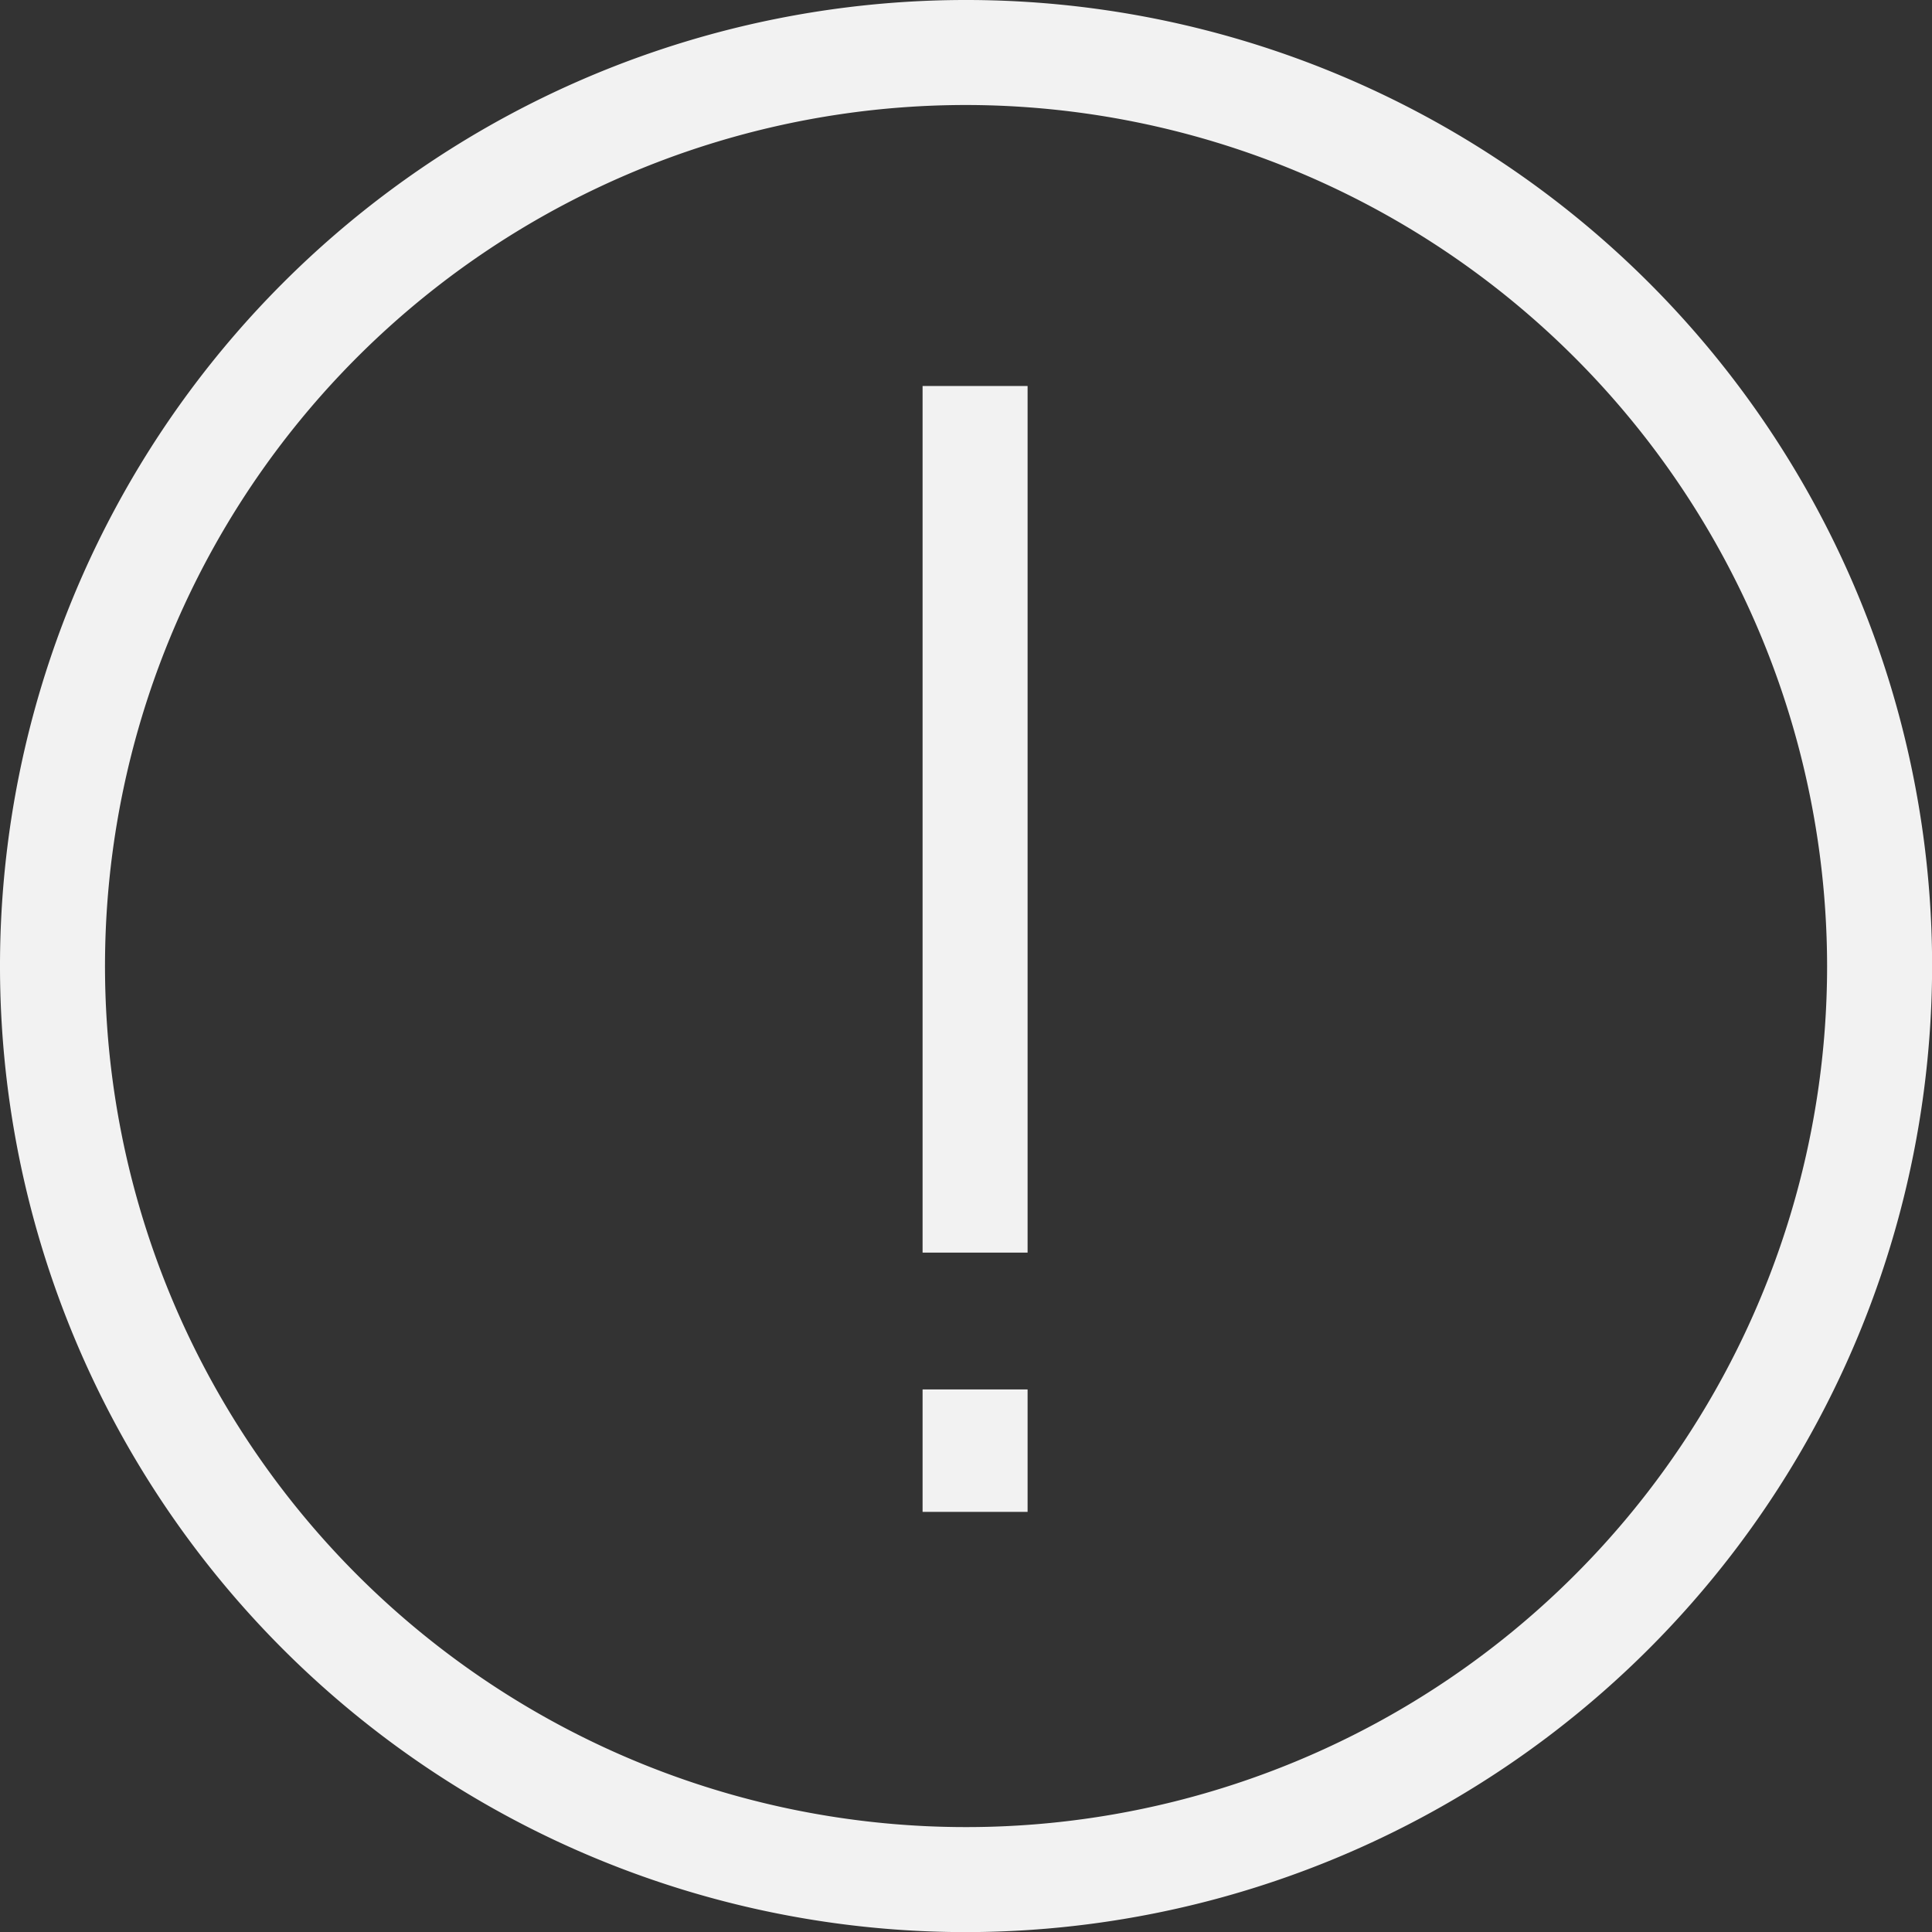 <svg xmlns="http://www.w3.org/2000/svg" viewBox="0 0 183.99 183.99"><rect x="0" y="0" width="183.99" height="183.99" fill="#333333" stroke="none"/><title>bang</title><rect x="87.86" y="36.76" width="10" height="82.53" style="fill:#f2f2f2"/><rect x="87.86" y="132.32" width="10" height="11.66" style="fill:#f2f2f2"/><path d="M95,187a92,92,0,1,1,92-92A92.1,92.1,0,0,1,95,187ZM95,13a82,82,0,1,0,82,82A82.09,82.09,0,0,0,95,13Z" transform="translate(-3 -3)" style="fill:#f2f2f2"/></svg>